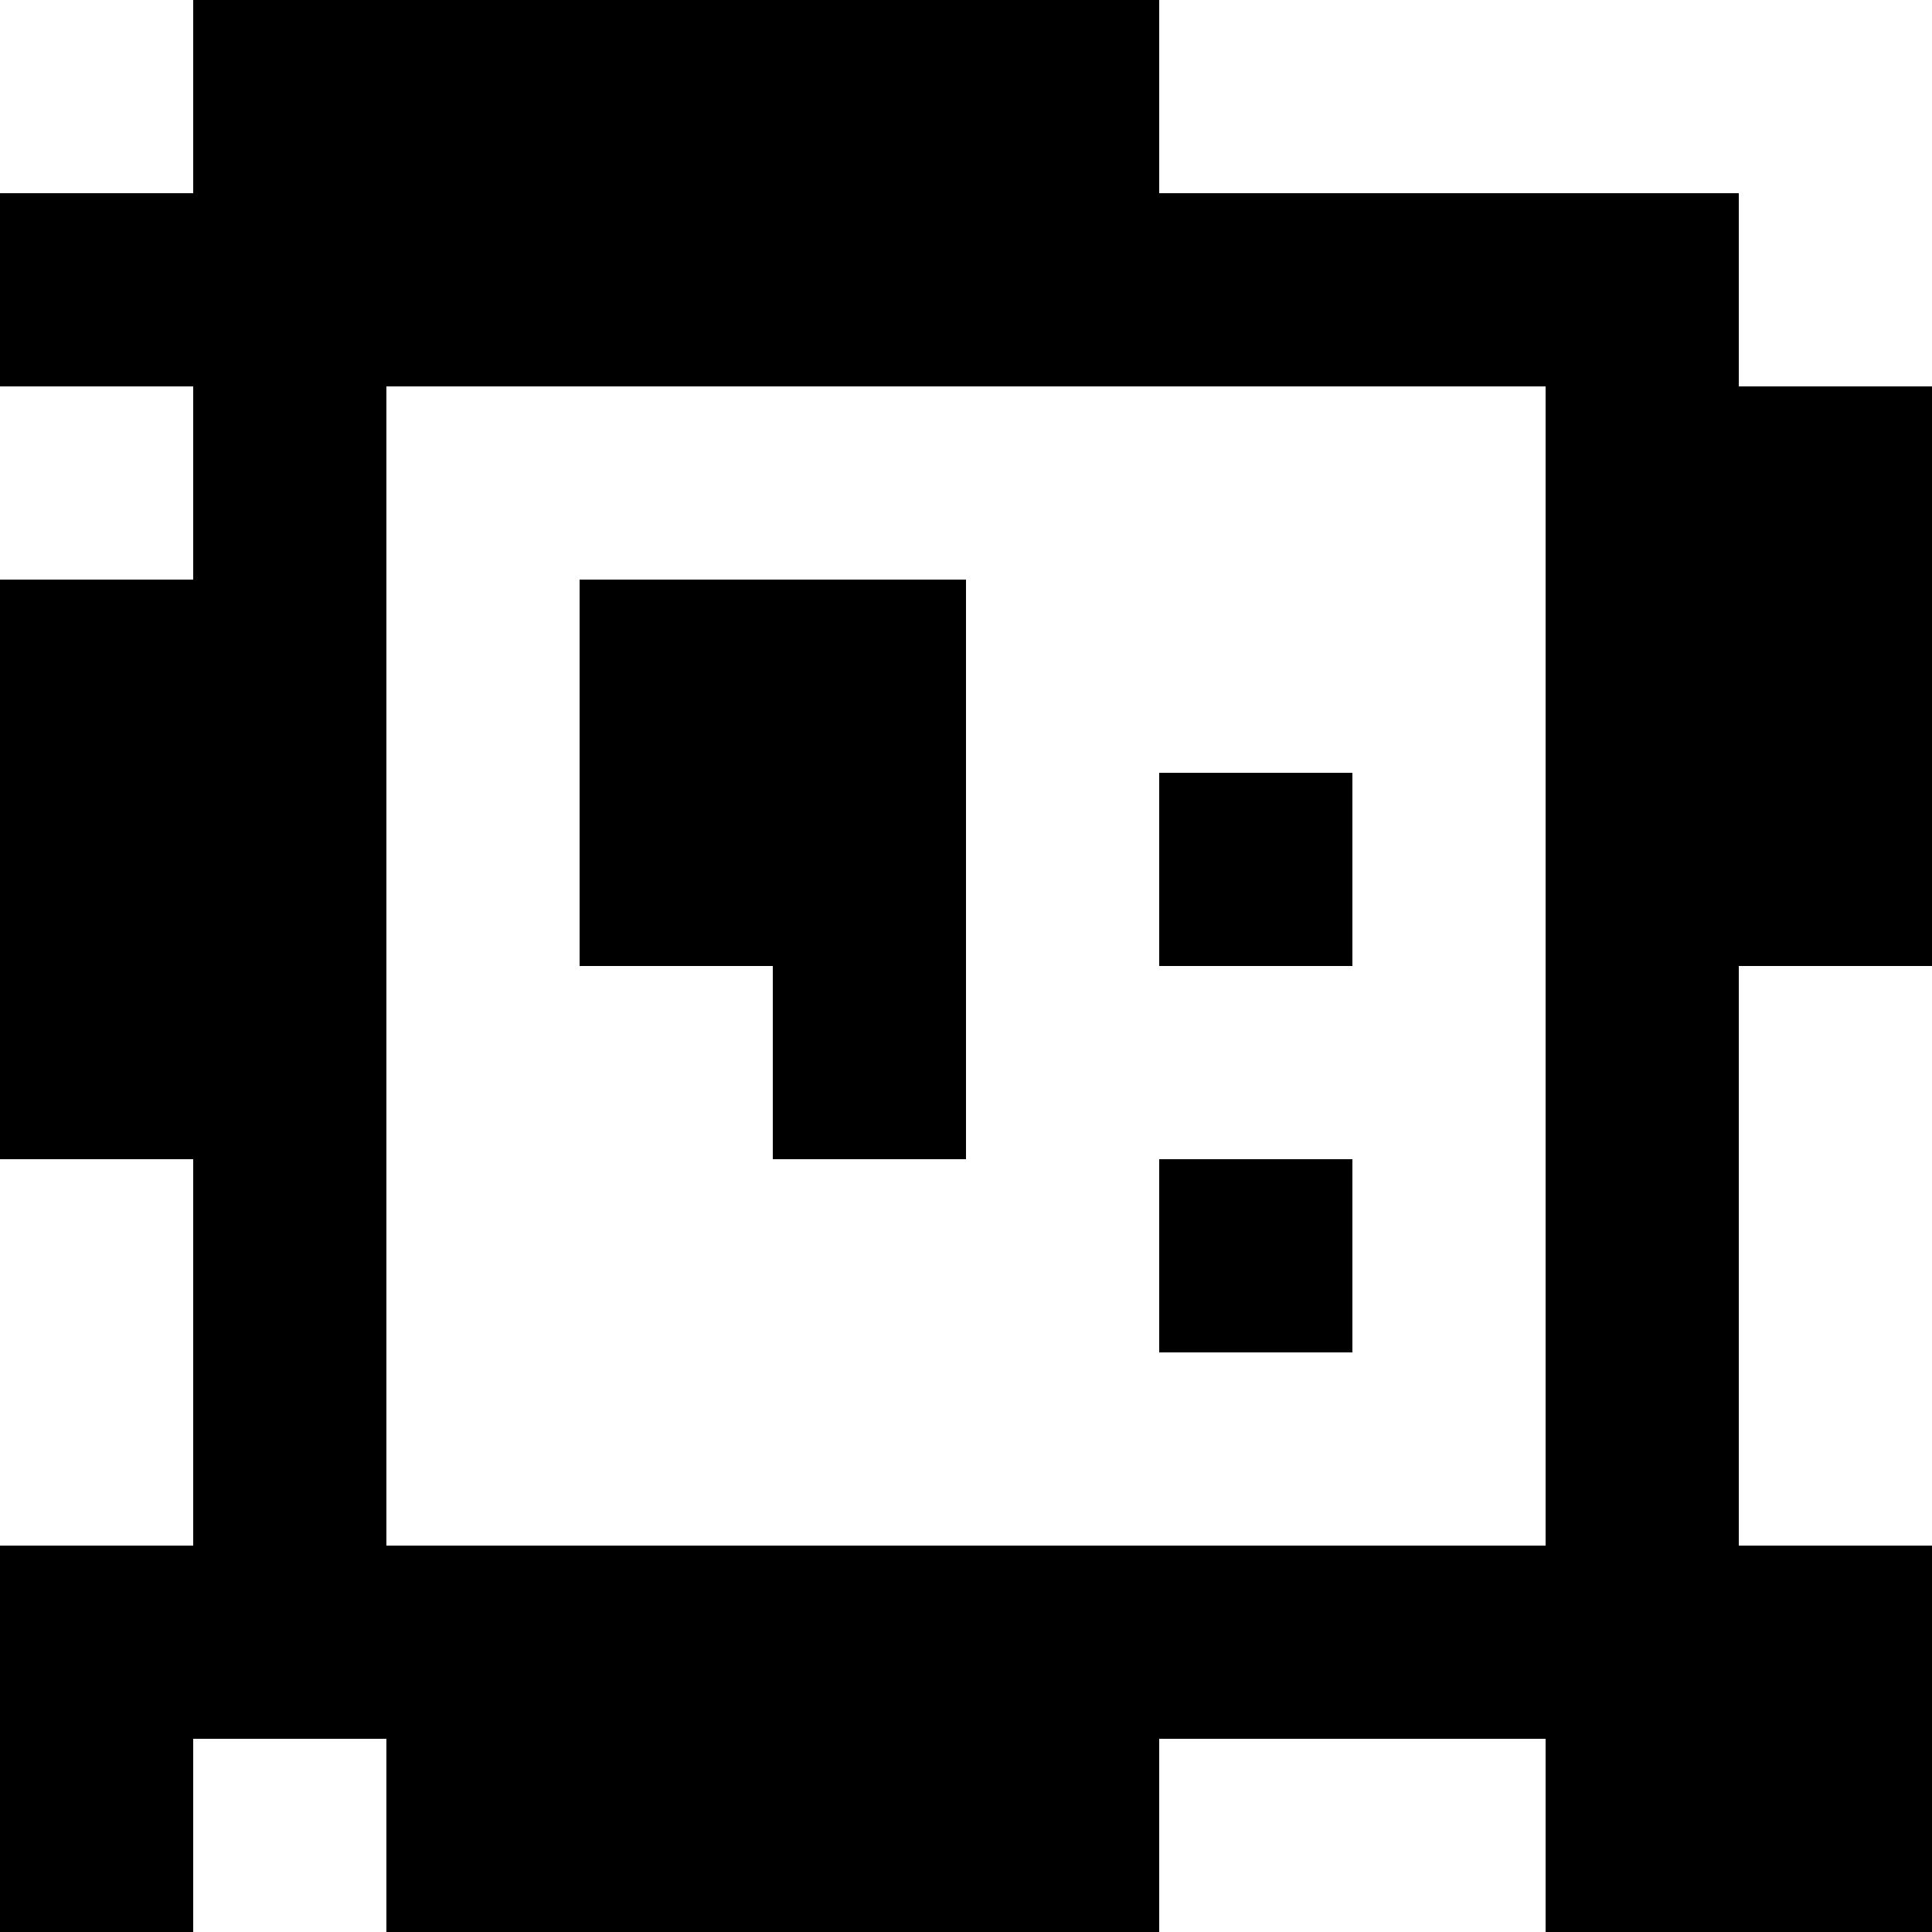 <?xml version="1.0" standalone="yes"?>
<svg xmlns="http://www.w3.org/2000/svg" width="100" height="100">
<rect width="100%" height="100%" fill="#808080" stroke="none"/>
<path style="fill:#ffffff; stroke:none;" d="M0 0L0 10L10 10L10 0L0 0z"/>
<path style="fill:#000000; stroke:none;" d="M10 0L10 10L0 10L0 20L10 20L10 30L0 30L0 60L10 60L10 80L0 80L0 100L10 100L10 90L20 90L20 100L60 100L60 90L80 90L80 100L100 100L100 80L90 80L90 50L100 50L100 20L90 20L90 10L60 10L60 0L10 0z"/>
<path style="fill:#ffffff; stroke:none;" d="M60 0L60 10L90 10L90 20L100 20L100 0L60 0M0 20L0 30L10 30L10 20L0 20M20 20L20 80L80 80L80 20L20 20z"/>
<path style="fill:#000000; stroke:none;" d="M30 30L30 50L40 50L40 60L50 60L50 30L30 30M60 40L60 50L70 50L70 40L60 40z"/>
<path style="fill:#ffffff; stroke:none;" d="M90 50L90 80L100 80L100 50L90 50M0 60L0 80L10 80L10 60L0 60z"/>
<path style="fill:#000000; stroke:none;" d="M60 60L60 70L70 70L70 60L60 60z"/>
<path style="fill:#ffffff; stroke:none;" d="M10 90L10 100L20 100L20 90L10 90M60 90L60 100L80 100L80 90L60 90z"/>
</svg>
